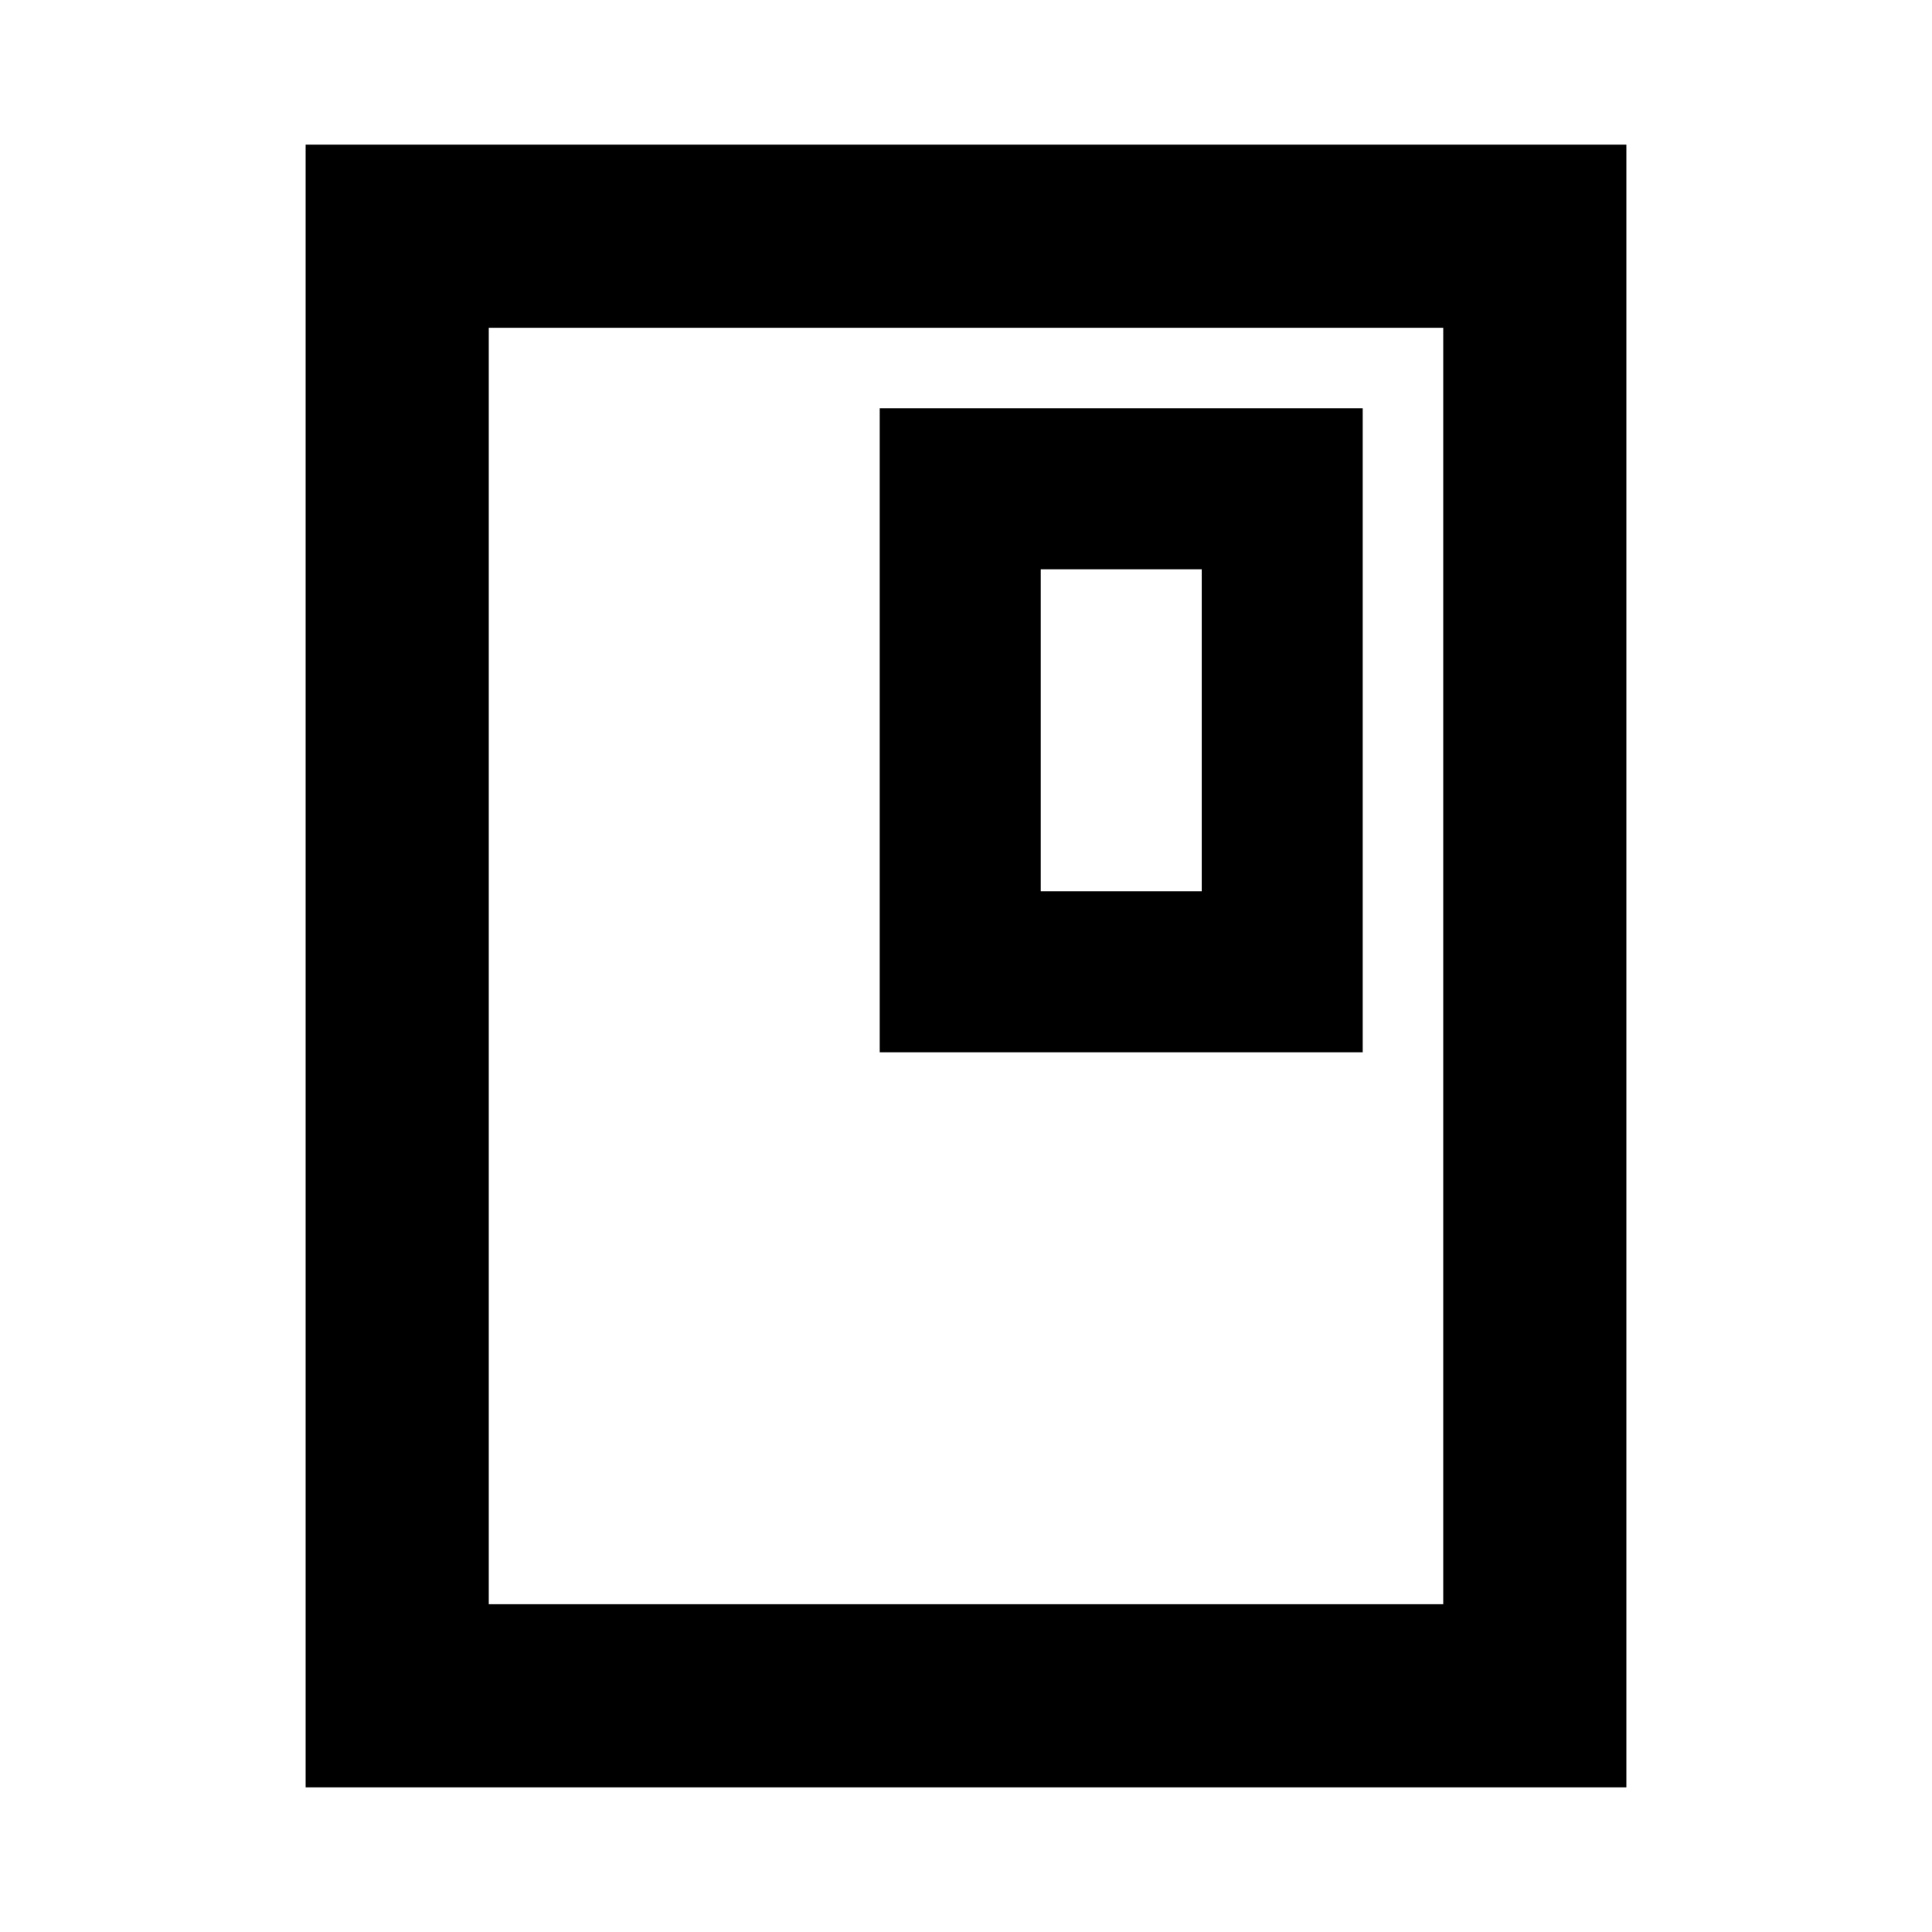 <svg xmlns="http://www.w3.org/2000/svg" height="24" viewBox="0 -960 960 960" width="24"><path d="M808.131-71.87H151.869V-888.13h656.262v816.262Zm-91.001-91v-634.26H242.87v634.26h474.26Zm0-634.26H242.87h474.26Zm-40 360v-320h-240v320h240Zm-80-80h-80v-160h80v160Z"/></svg>
